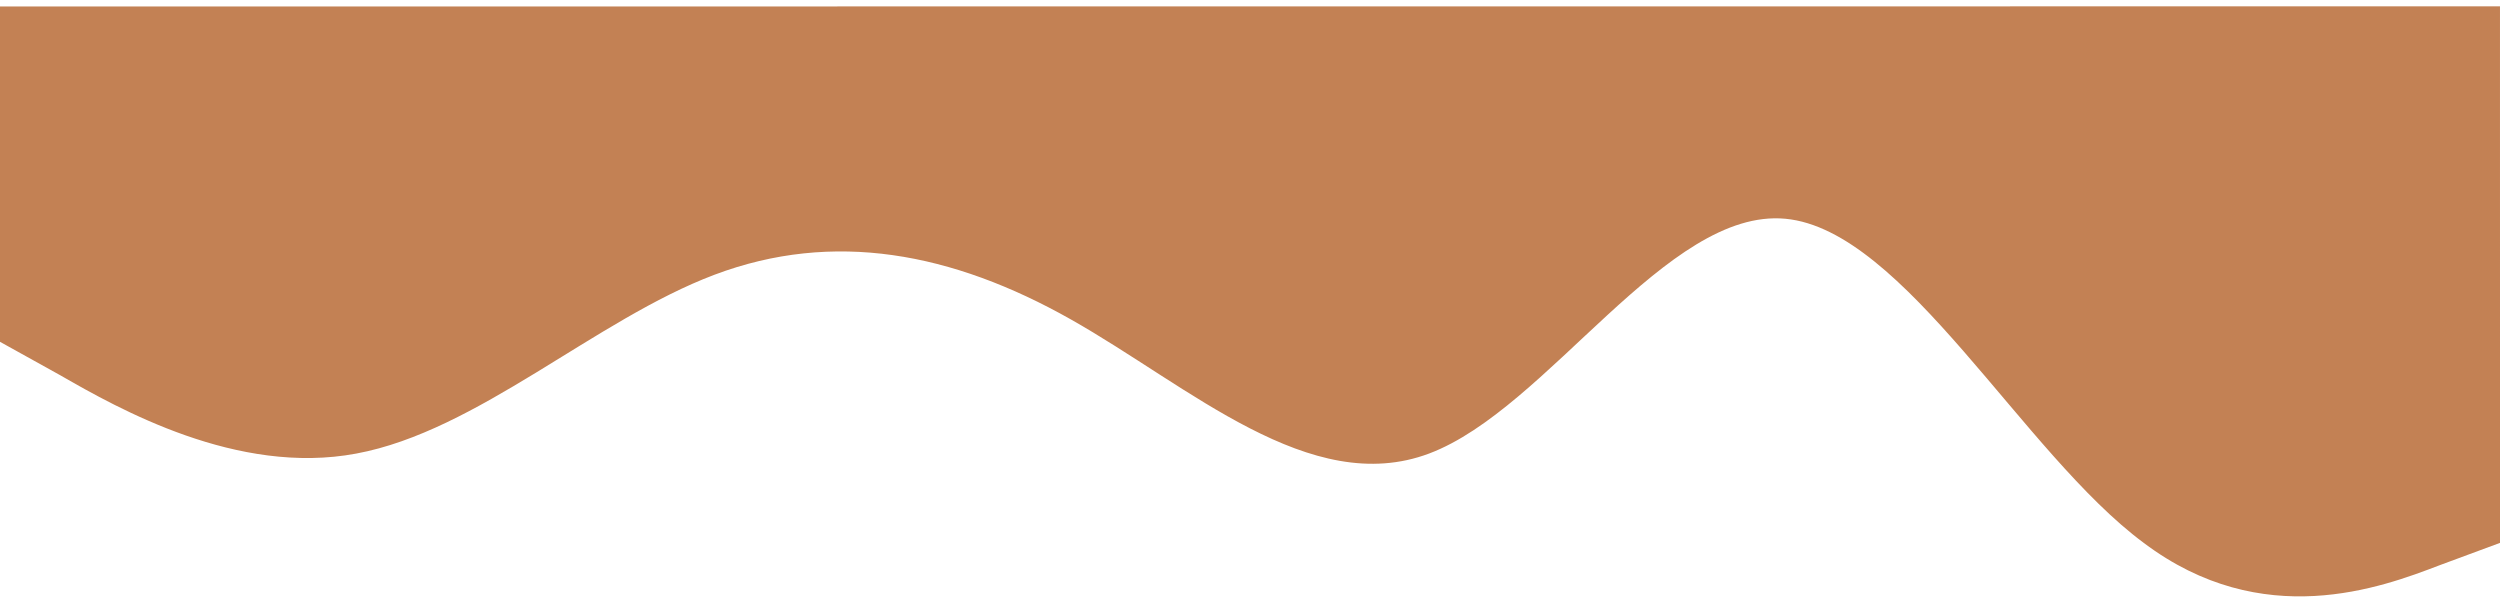 <svg width="390" height="94" viewBox="0 0 390 94" fill="none" xmlns="http://www.w3.org/2000/svg">
<path fill-rule="evenodd" clip-rule="evenodd" d="M390.002 84.689L380.577 88.177C371.477 91.665 352.953 98.641 334.427 84.692C315.576 70.743 297.049 35.869 278.524 34.126C259.999 32.384 241.476 63.772 222.951 70.748C204.427 77.724 185.576 60.288 167.05 49.826C148.525 39.365 129.999 35.878 111.475 42.854C92.95 49.83 74.426 67.269 55.576 70.757C37.051 74.246 18.526 63.785 9.426 58.554L0 53.323L-0.003 1.011L9.422 1.01C18.523 1.01 37.047 1.009 55.572 1.008C74.422 1.007 92.948 1.006 111.472 1.005C129.997 1.004 148.522 1.002 167.047 1.001C185.572 1 204.422 0.999 222.947 0.998C241.472 0.997 259.997 0.996 278.522 0.995C297.047 0.994 315.572 0.993 334.422 0.992C352.947 0.991 371.472 0.99 380.572 0.99L389.997 0.989L390.002 84.689Z" fill="#C38154"/>
</svg>
